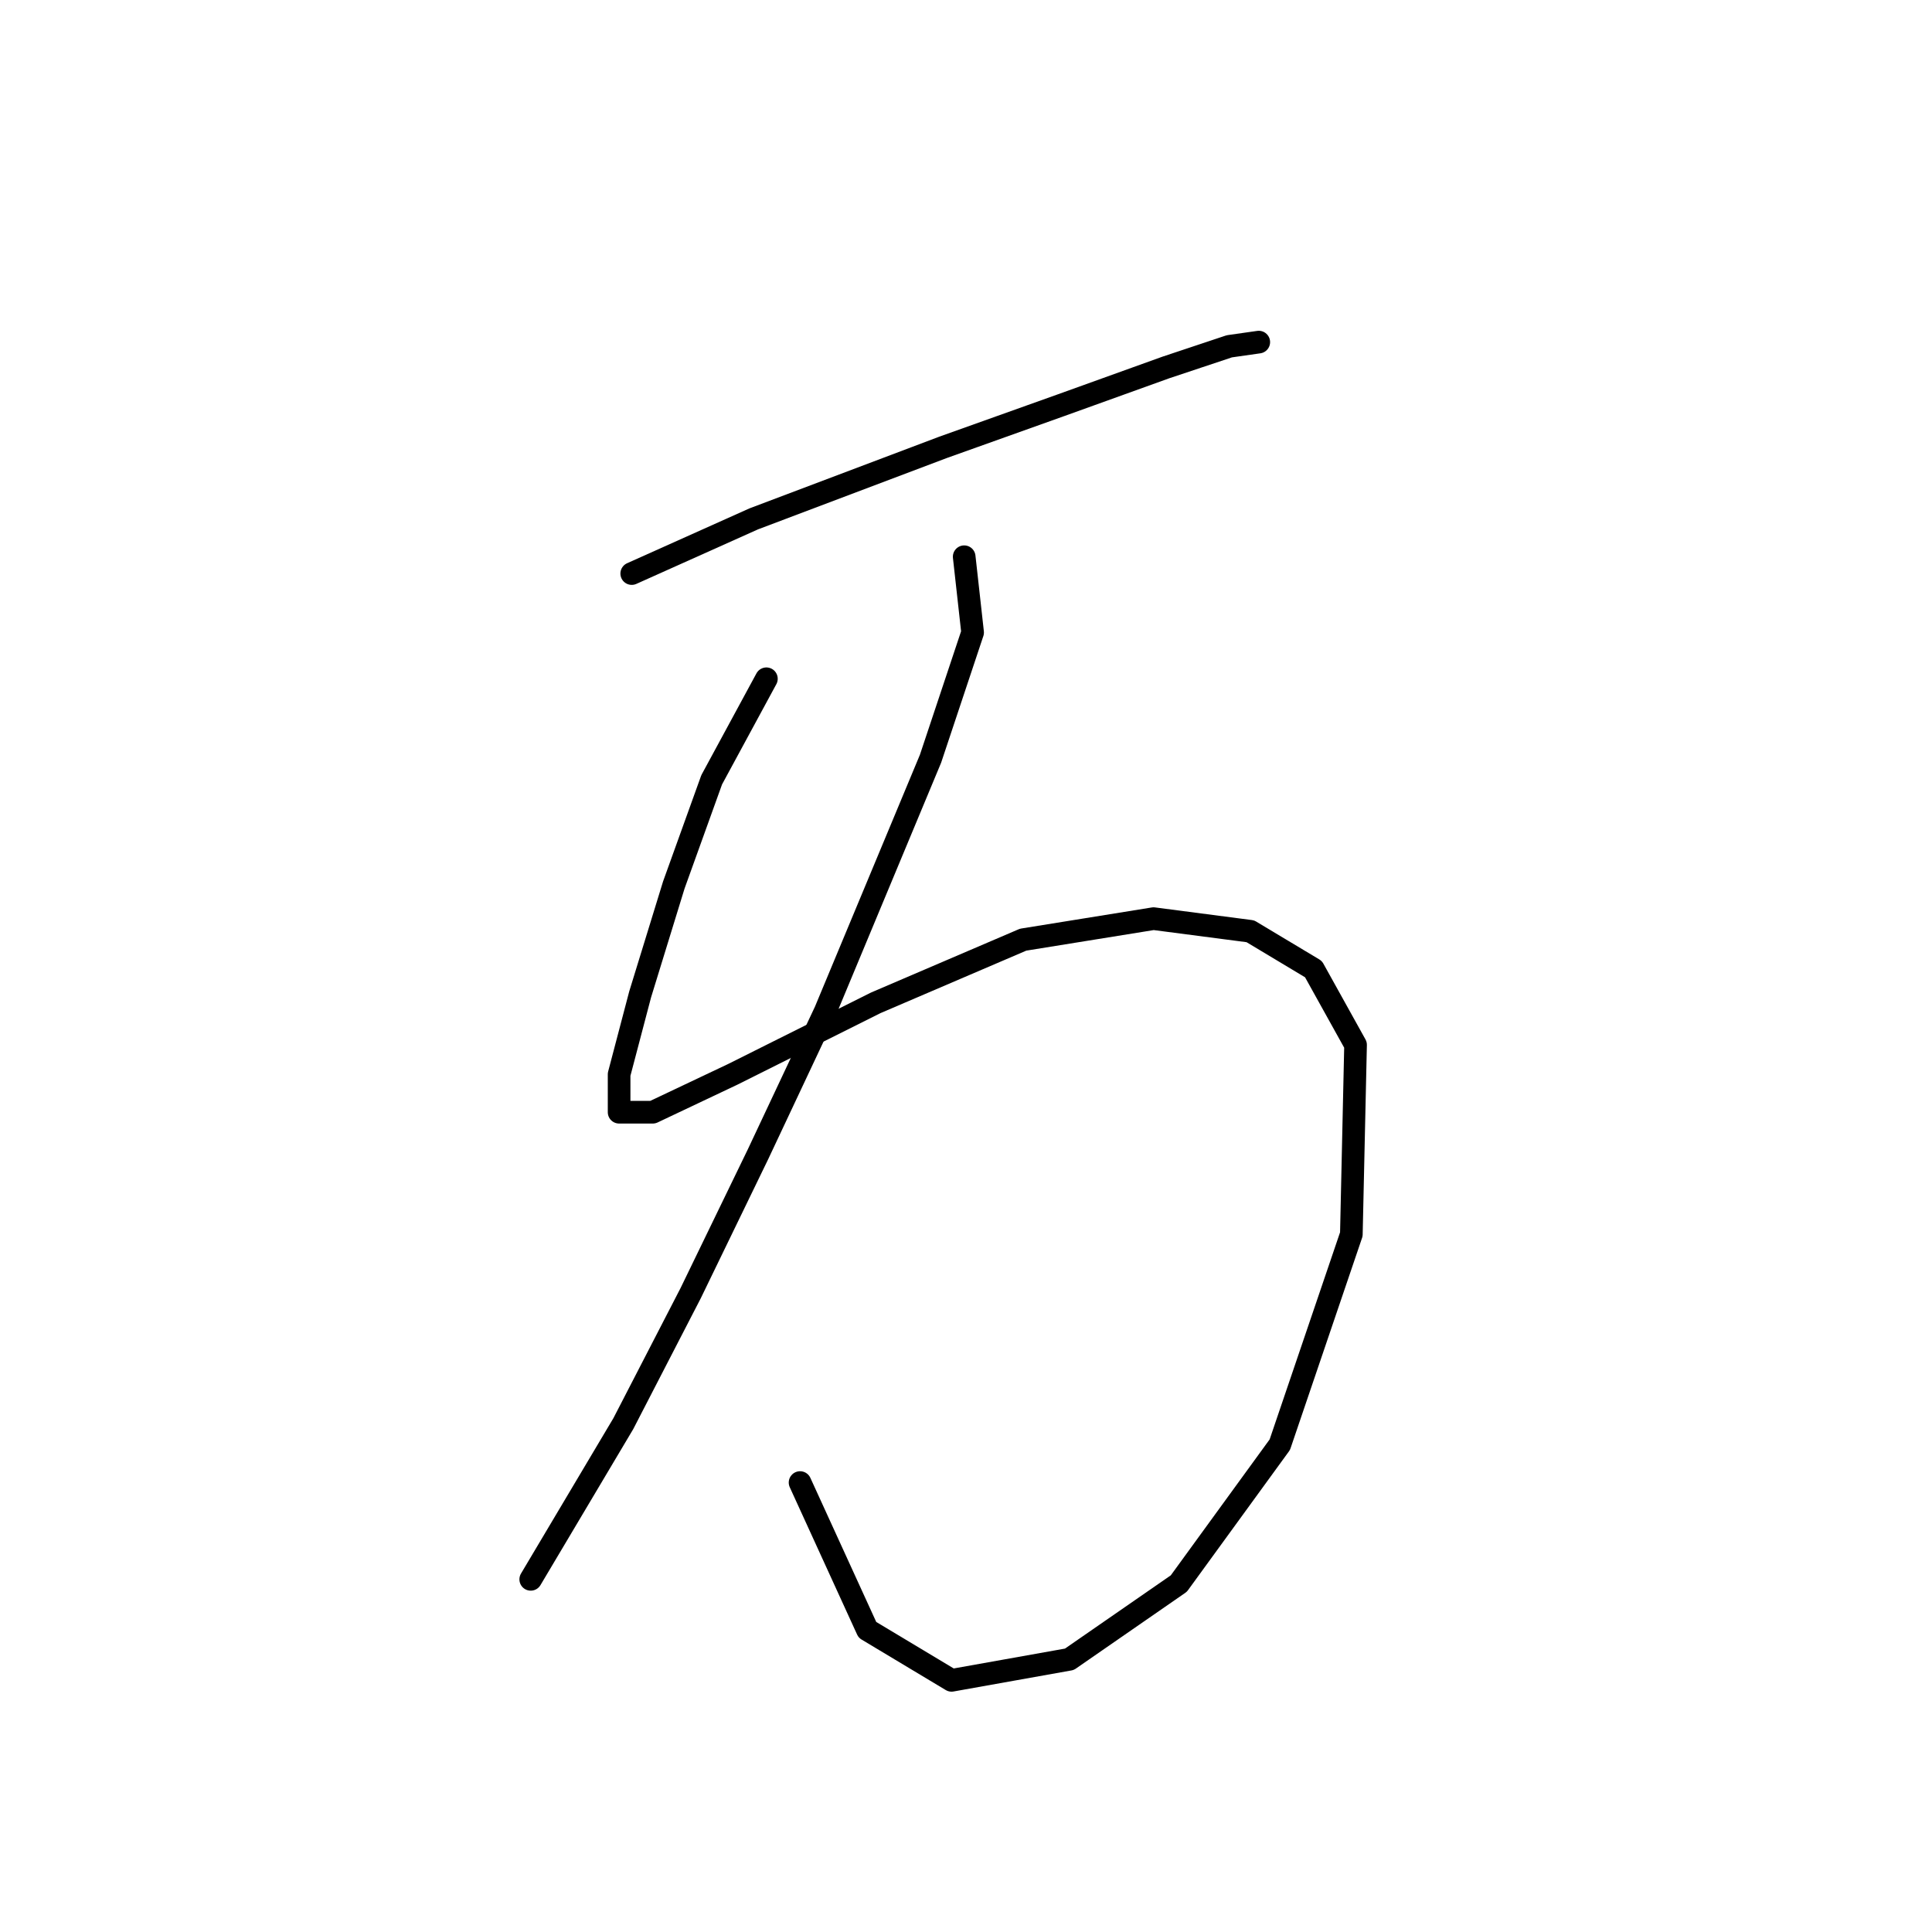 <?xml version="1.0" standalone="no"?>
    <svg width="256" height="256" xmlns="http://www.w3.org/2000/svg" version="1.1">
    <polyline stroke="black" stroke-width="3" stroke-linecap="round" fill="transparent" stroke-linejoin="round" points="83.708 76 99.879 68.751 124.972 59.271 140.585 53.695 154.526 48.677 162.89 45.888 166.794 45.331 166.794 45.331 " />
        <polyline stroke="black" stroke-width="3" stroke-linecap="round" fill="transparent" stroke-linejoin="round" points="101.552 89.94 94.303 103.323 89.284 117.264 84.823 131.762 82.035 142.357 82.035 147.375 86.496 147.375 97.091 142.357 116.05 132.877 135.567 124.513 152.853 121.725 165.678 123.398 174.043 128.416 179.619 138.453 179.061 163.546 169.582 191.427 156.199 209.829 141.701 219.866 126.087 222.654 114.935 215.963 106.013 196.446 106.013 196.446 " />
        <polyline stroke="black" stroke-width="3" stroke-linecap="round" fill="transparent" stroke-linejoin="round" points="127.76 73.769 128.875 83.807 123.299 100.535 109.359 133.992 100.437 152.952 91.515 171.353 82.593 188.639 70.325 209.271 70.325 209.271 " />
        </svg>